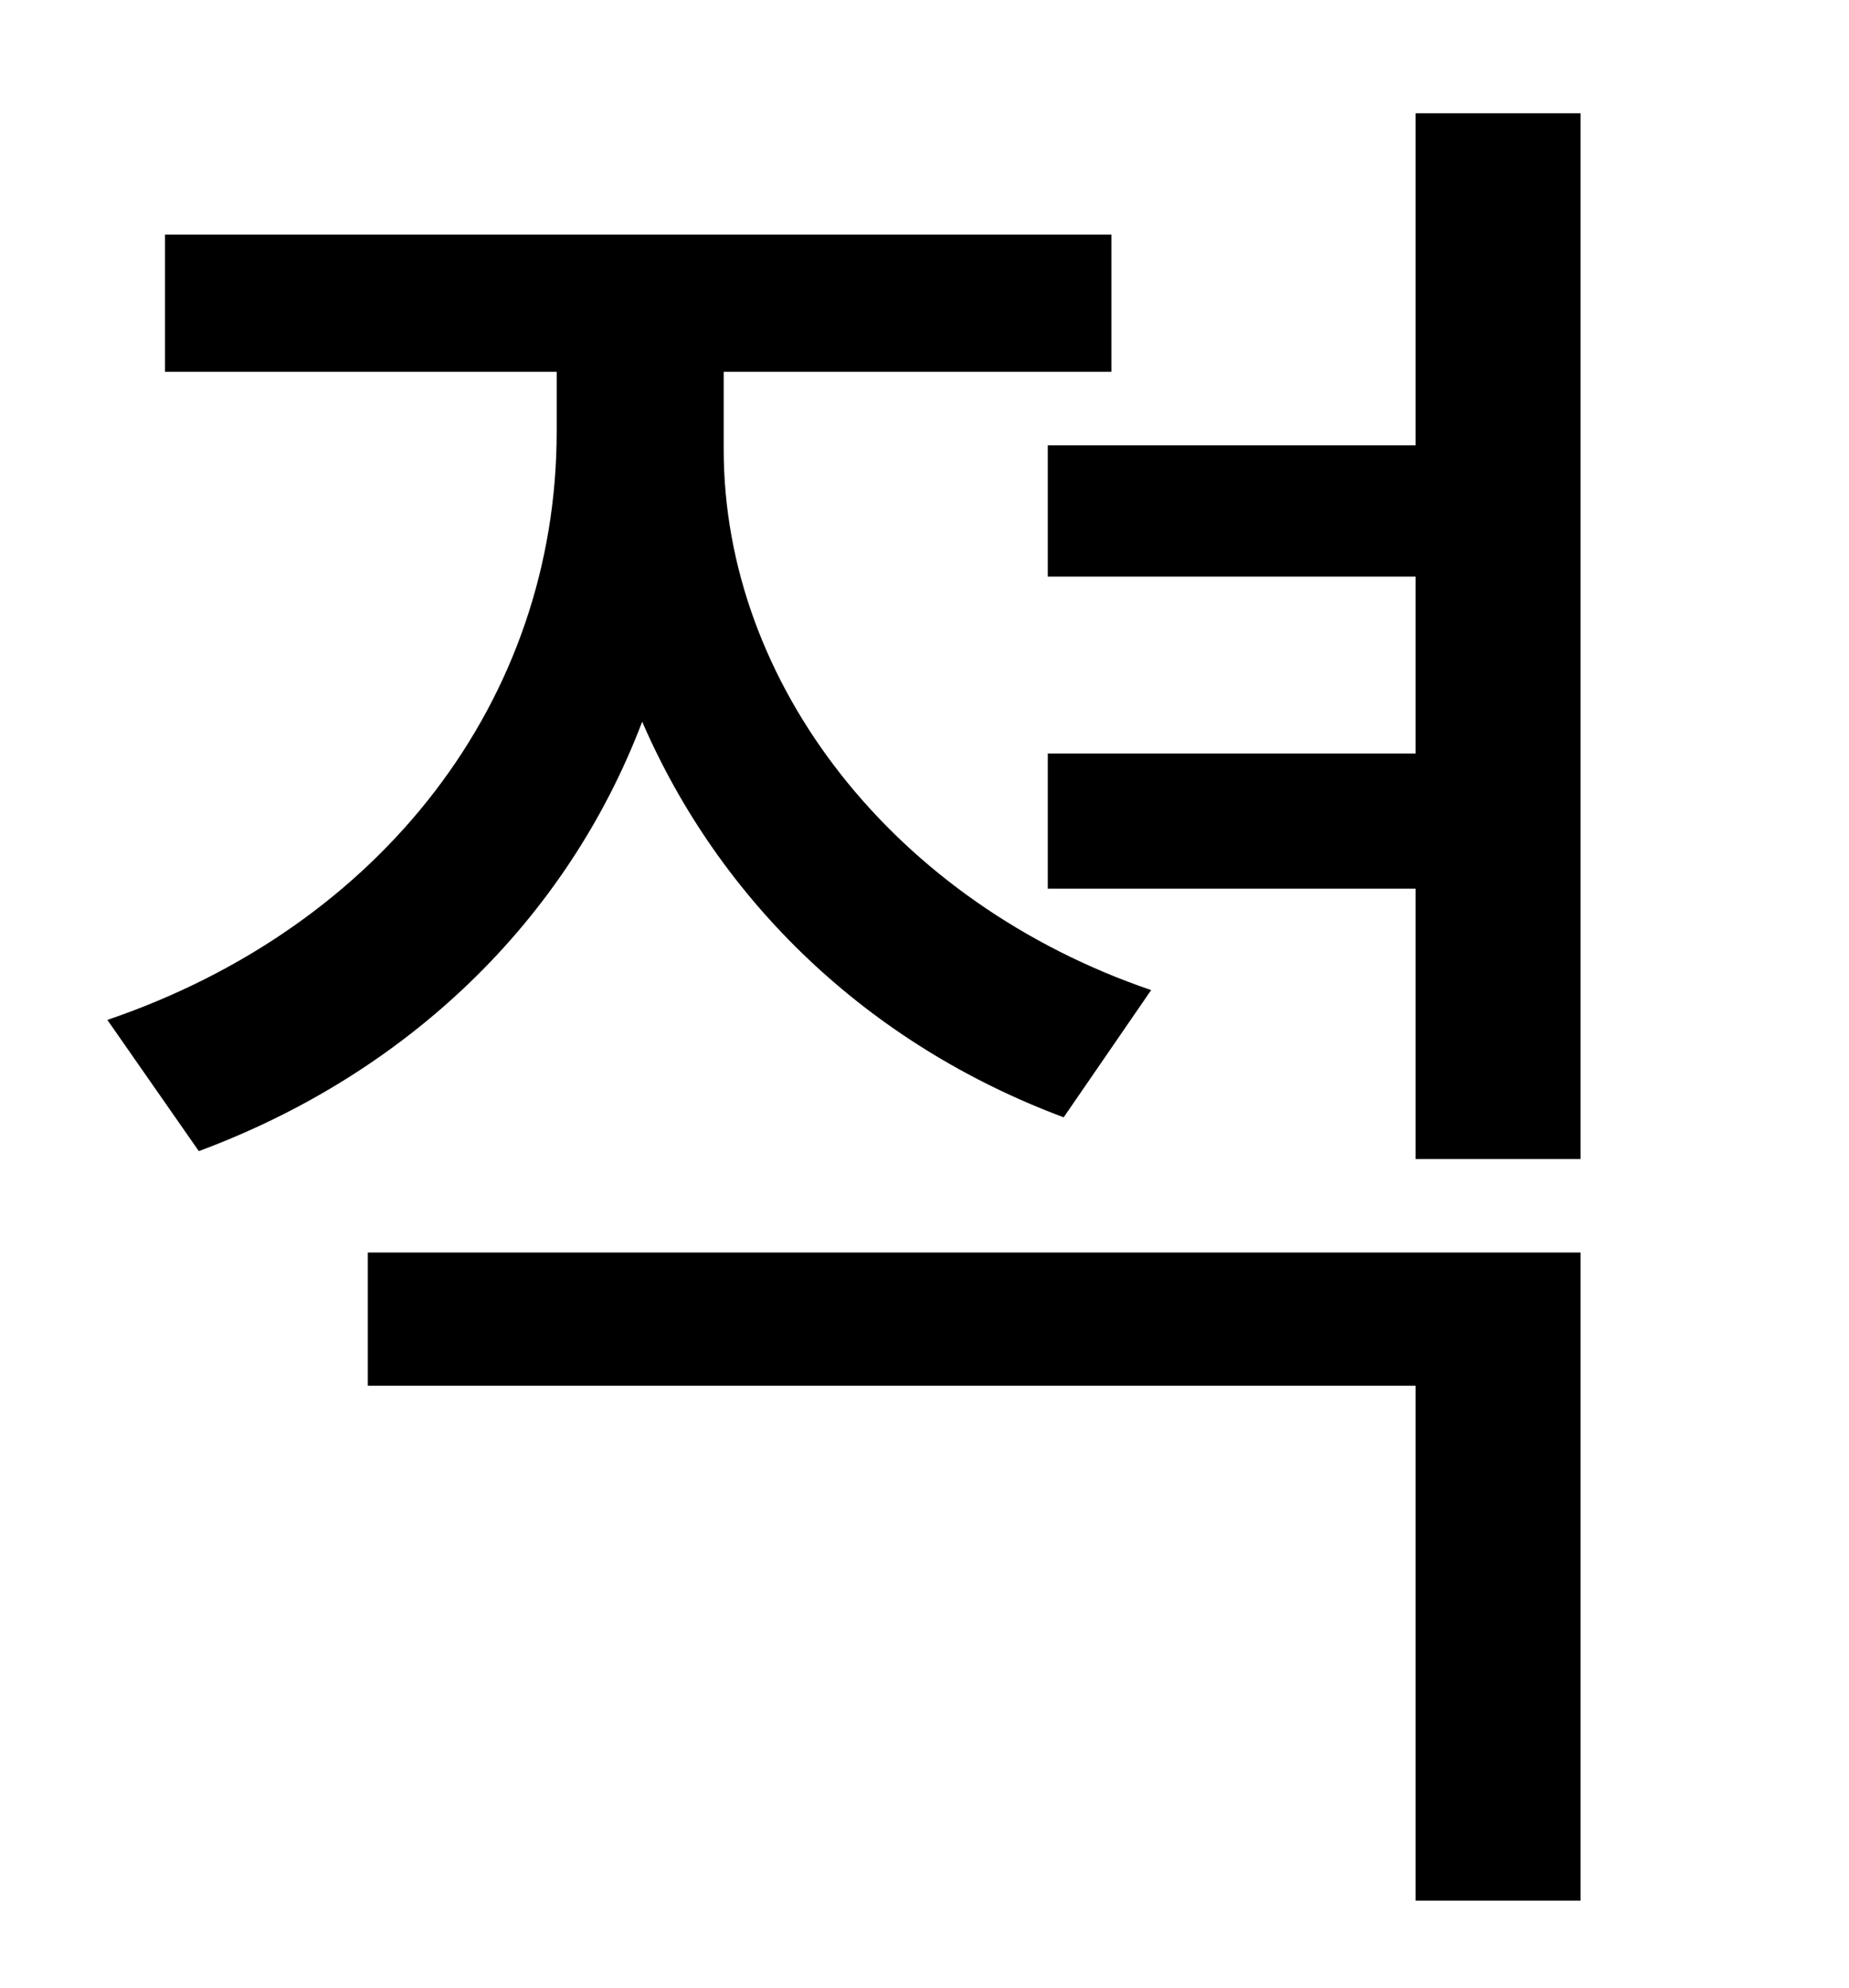 <?xml version="1.0" standalone="no"?>
<!DOCTYPE svg PUBLIC "-//W3C//DTD SVG 1.1//EN" "http://www.w3.org/Graphics/SVG/1.1/DTD/svg11.dtd" >
<svg xmlns="http://www.w3.org/2000/svg" xmlns:xlink="http://www.w3.org/1999/xlink" version="1.1" viewBox="-10 0 930 1000">
   <path fill="currentColor"
d="M569 498l-44 64c-99 -37 -173 -109 -212 -199c-38 100 -118 177 -223 216l-46 -66c138 -47 226 -161 226 -296v-30h-197v-69h476v69h-195v39c0 118 86 228 215 272zM175 697v-67h610v326h-83v-259h-527zM702 57h83v526h-83v-136h-185v-68h185v-89h-185v-66h185v-167z" />
</svg>
